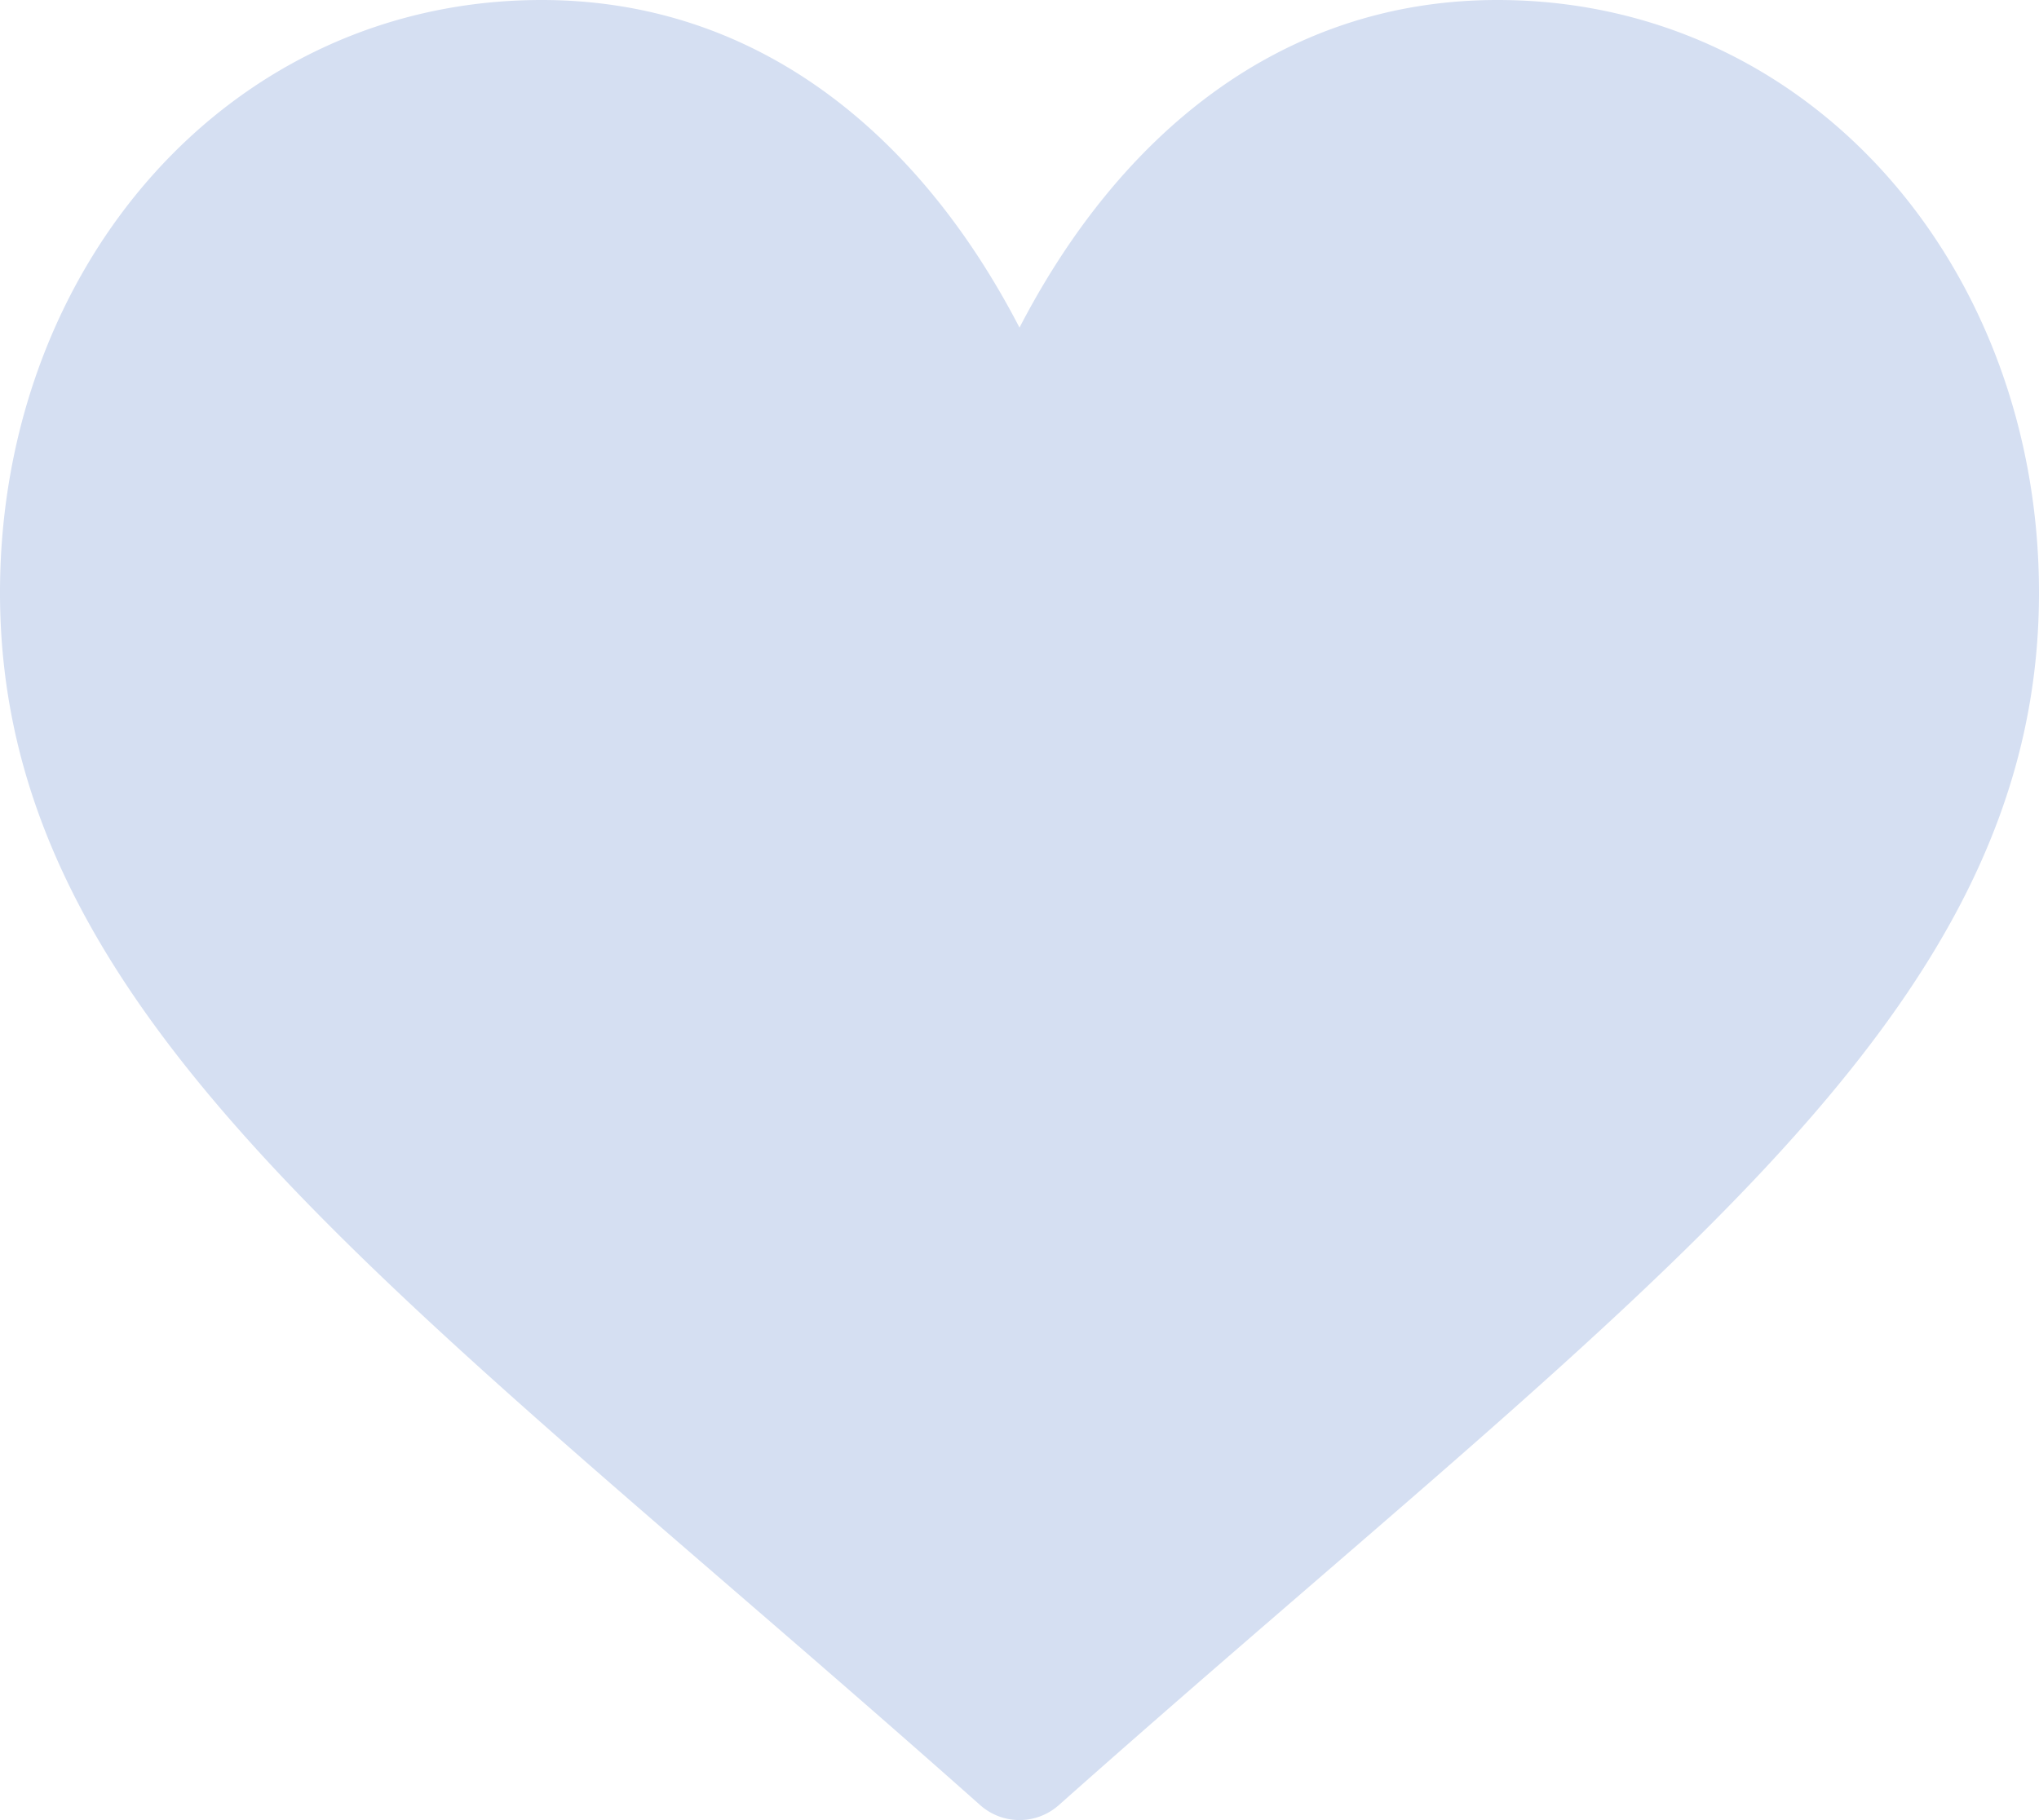 <svg width="28" height="25" fill="none" xmlns="http://www.w3.org/2000/svg"><path d="M13.46 24.794C5.562 17.774 0 14.054 0 8.14 0 3.667 3.14 0 7.438 0 10.42 0 12.633 1.86 14 4.5 15.366 1.862 17.58 0 20.563 0 24.86 0 28 3.667 28 8.14c0 5.914-5.555 9.627-13.46 16.654a.813.813 0 01-1.08 0z" fill="#D5DFF2"/></svg>